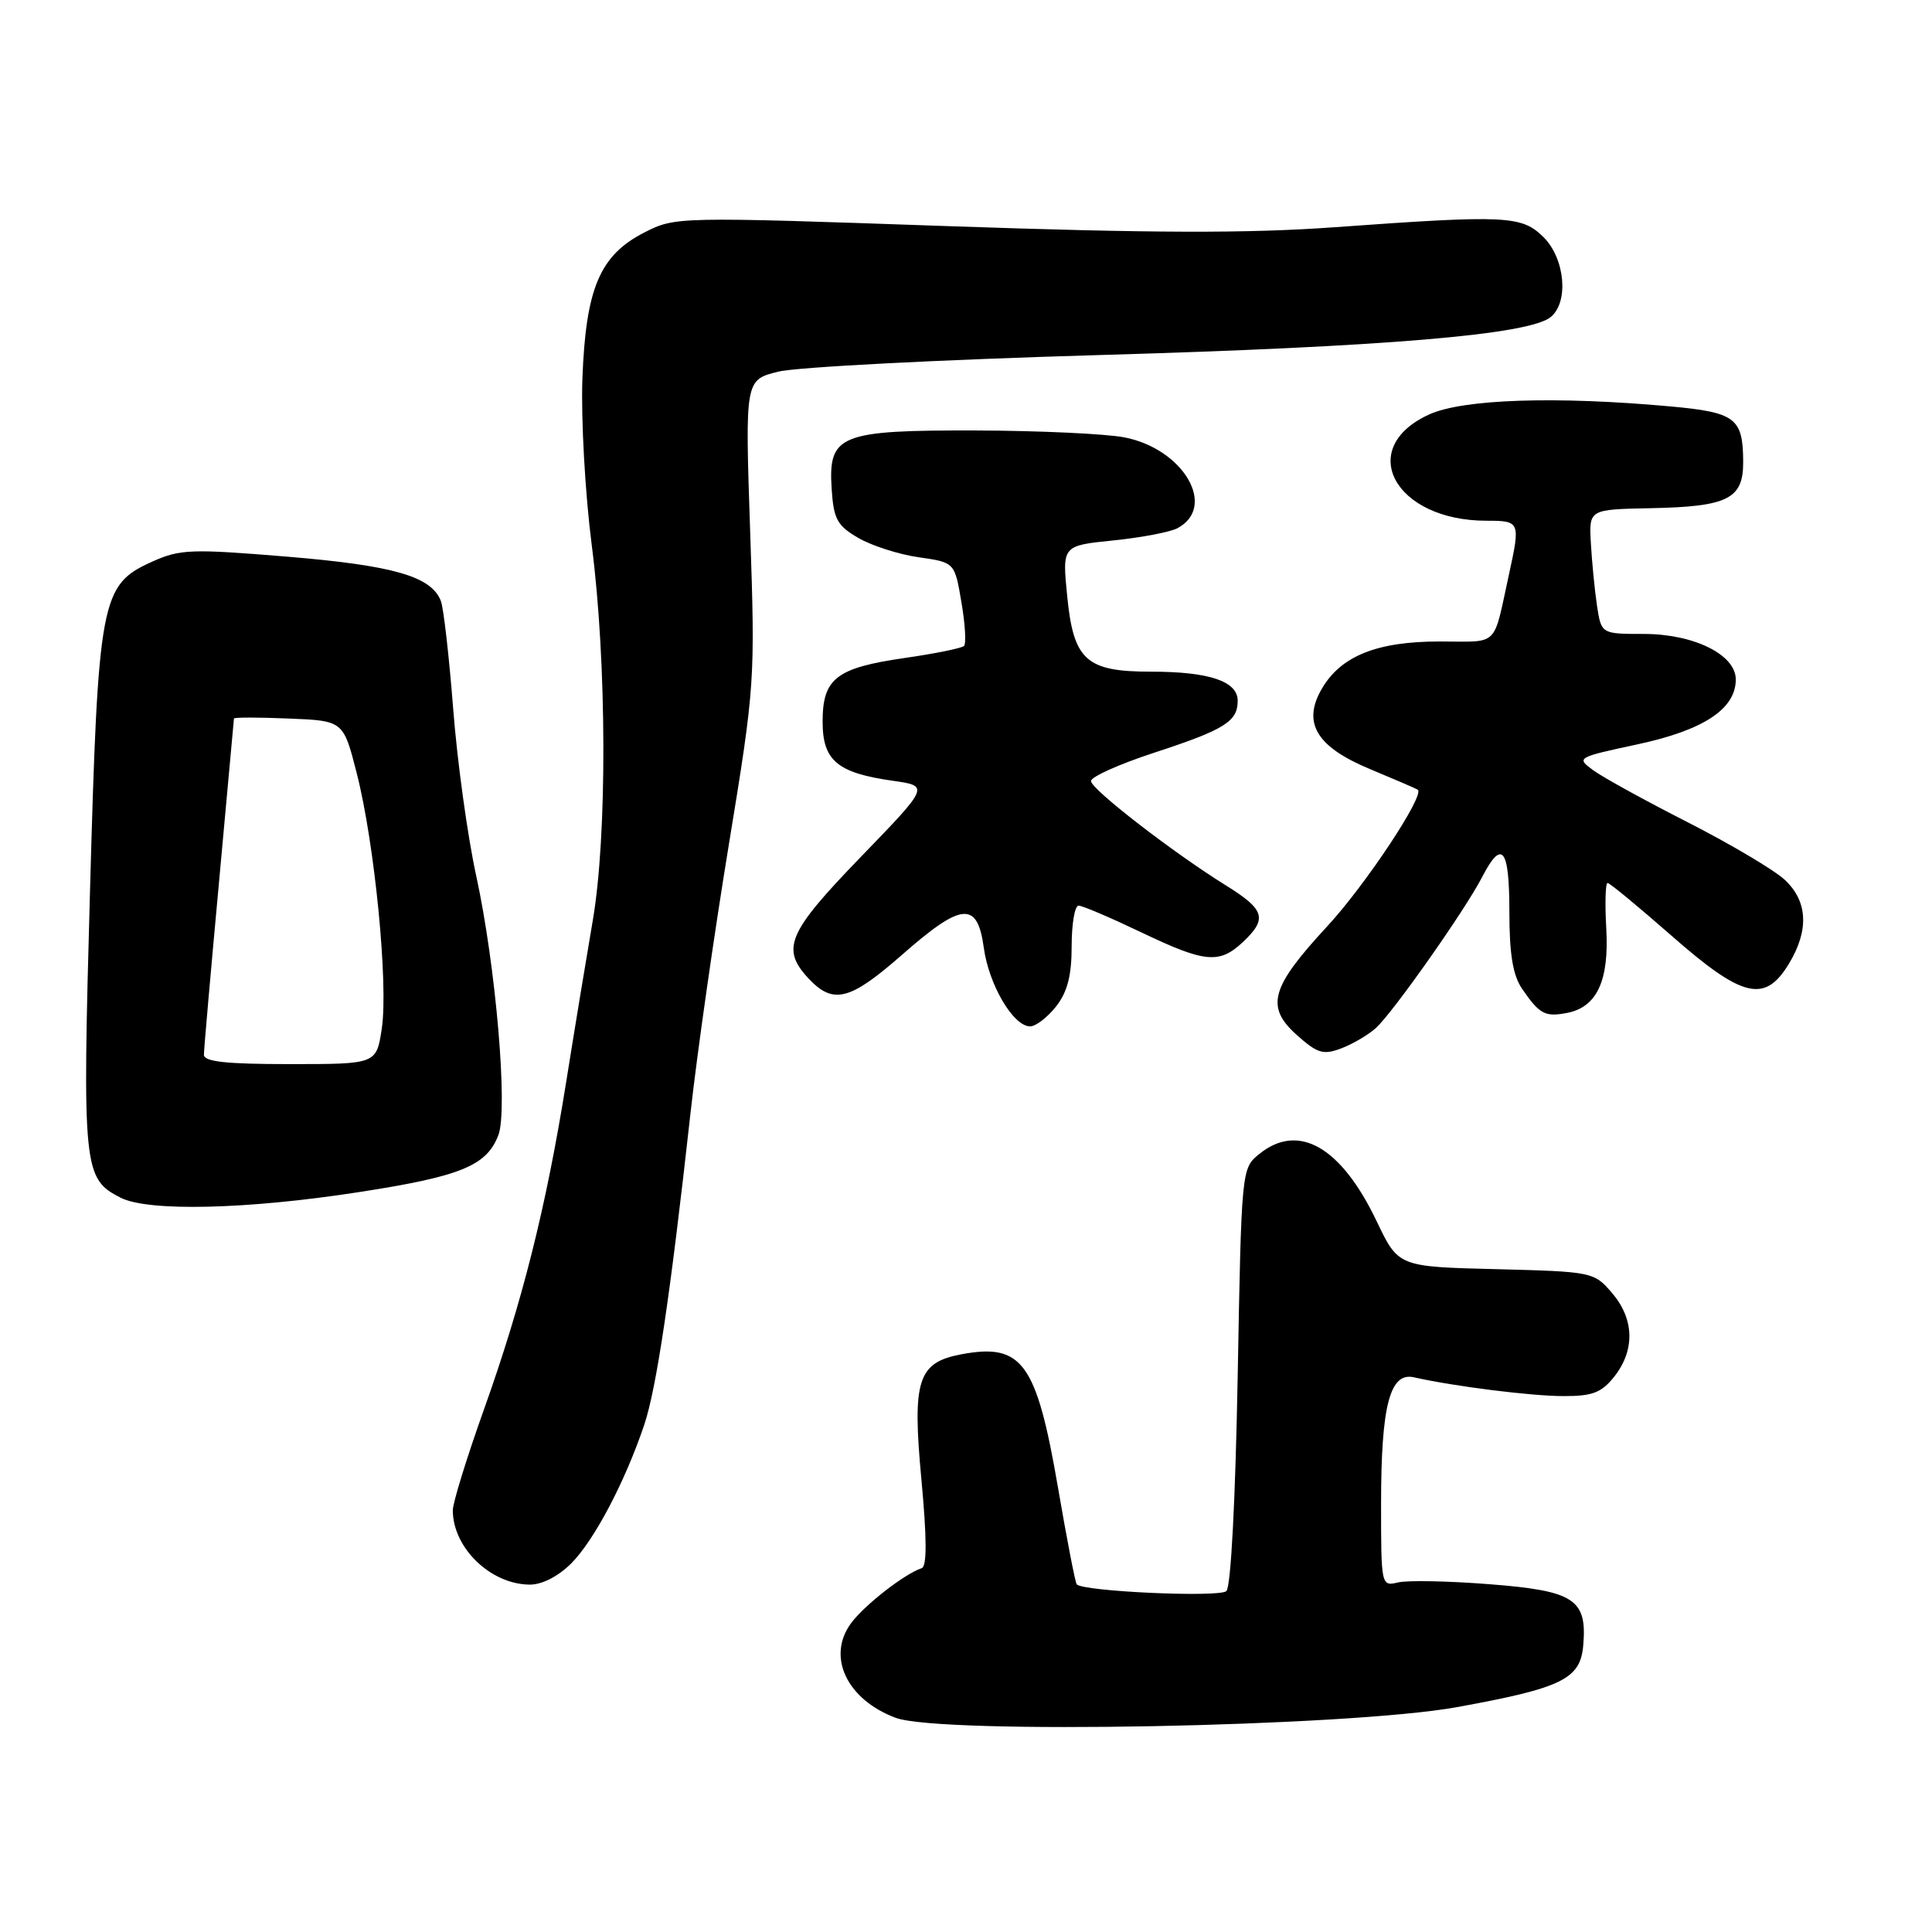 <?xml version="1.0" encoding="UTF-8" standalone="no"?>
<!DOCTYPE svg PUBLIC "-//W3C//DTD SVG 1.1//EN" "http://www.w3.org/Graphics/SVG/1.1/DTD/svg11.dtd" >
<svg xmlns="http://www.w3.org/2000/svg" xmlns:xlink="http://www.w3.org/1999/xlink" version="1.1" viewBox="0 0 256 256">
 <g >
 <path fill="currentColor"
d=" M 193.08 226.20 C 207.03 223.66 209.42 222.48 209.79 217.99 C 210.31 211.91 208.59 210.79 197.40 209.92 C 191.96 209.49 186.49 209.38 185.25 209.68 C 183.02 210.21 183.00 210.12 183.00 199.26 C 183.00 186.27 184.16 181.78 187.35 182.50 C 192.67 183.70 202.91 184.99 207.18 184.99 C 211.04 185.00 212.21 184.54 213.93 182.37 C 216.67 178.87 216.55 174.75 213.59 171.31 C 211.21 168.54 211.00 168.50 198.24 168.17 C 185.29 167.85 185.29 167.85 182.41 161.81 C 177.69 151.94 172.05 148.71 166.86 152.91 C 164.51 154.81 164.50 154.90 164.00 182.36 C 163.70 198.76 163.10 210.28 162.50 210.83 C 161.56 211.70 143.45 210.88 142.67 209.93 C 142.47 209.69 141.35 203.88 140.17 197.00 C 137.33 180.54 135.44 177.94 127.39 179.45 C 121.60 180.54 120.86 182.84 122.09 196.03 C 122.82 203.85 122.83 207.56 122.13 207.79 C 119.83 208.56 114.57 212.66 112.78 215.07 C 109.51 219.49 112.19 225.19 118.68 227.62 C 124.65 229.85 178.69 228.82 193.08 226.20 Z  M 75.68 207.17 C 78.73 204.12 82.82 196.35 85.36 188.81 C 86.99 183.95 88.83 171.57 91.50 147.45 C 92.35 139.73 94.63 123.75 96.57 111.95 C 100.04 90.79 100.07 90.23 99.40 70.42 C 98.72 50.34 98.72 50.34 103.11 49.25 C 105.52 48.64 124.60 47.66 145.50 47.05 C 183.55 45.96 202.67 44.35 205.49 42.00 C 207.89 40.02 207.38 34.29 204.55 31.45 C 201.65 28.56 199.67 28.46 176.83 30.11 C 165.31 30.94 152.55 30.90 125.50 29.96 C 89.69 28.71 89.48 28.72 85.39 30.80 C 79.47 33.82 77.62 38.20 77.17 50.20 C 76.98 55.55 77.53 65.42 78.41 72.24 C 80.41 87.73 80.47 110.81 78.54 122.00 C 77.74 126.67 76.14 136.35 75.00 143.50 C 72.35 160.04 69.21 172.53 64.07 186.92 C 61.83 193.20 60.00 199.14 60.00 200.12 C 60.00 205.09 64.99 209.92 70.17 209.97 C 71.80 209.99 73.95 208.89 75.68 207.17 Z  M 47.44 157.98 C 61.06 155.88 64.49 154.48 66.04 150.40 C 67.33 147.00 65.70 127.97 63.09 116.00 C 61.95 110.78 60.58 100.84 60.05 93.93 C 59.51 87.02 58.78 80.59 58.42 79.64 C 57.16 76.37 52.15 74.93 38.05 73.76 C 25.31 72.71 23.86 72.76 20.15 74.43 C 13.34 77.50 13.00 79.29 11.92 118.28 C 10.90 154.92 11.03 156.19 16.00 158.71 C 19.67 160.56 32.67 160.26 47.44 157.98 Z  M 182.32 136.21 C 184.58 134.16 194.10 120.64 196.37 116.25 C 199.02 111.12 200.00 112.35 200.00 120.78 C 200.00 126.44 200.46 129.23 201.69 131.03 C 203.99 134.38 204.72 134.78 207.63 134.22 C 211.60 133.46 213.23 129.95 212.84 123.04 C 212.65 119.71 212.73 117.00 213.01 117.00 C 213.30 117.00 217.11 120.15 221.50 124.00 C 230.89 132.24 233.84 132.95 237.01 127.75 C 239.74 123.28 239.55 119.41 236.47 116.56 C 235.07 115.27 229.34 111.87 223.72 109.00 C 218.10 106.14 212.44 103.03 211.15 102.09 C 208.83 100.40 208.88 100.37 217.02 98.62 C 225.76 96.74 230.00 93.93 230.00 90.03 C 230.00 86.75 224.46 84.01 217.84 84.00 C 212.18 84.00 212.18 84.00 211.61 80.25 C 211.30 78.19 210.94 74.47 210.80 72.00 C 210.54 67.50 210.54 67.50 218.66 67.34 C 228.95 67.14 231.00 66.12 230.98 61.21 C 230.96 55.39 229.98 54.64 221.31 53.85 C 206.14 52.47 193.86 52.88 189.39 54.91 C 179.59 59.36 184.77 69.00 196.97 69.00 C 201.41 69.00 201.47 69.13 199.97 76.00 C 197.79 85.95 198.77 85.00 190.73 85.00 C 182.49 85.00 177.71 86.91 175.18 91.21 C 172.51 95.75 174.40 98.94 181.51 101.90 C 184.80 103.27 187.66 104.50 187.86 104.64 C 188.85 105.32 180.93 117.28 175.84 122.77 C 168.36 130.85 167.65 133.40 171.84 137.15 C 174.58 139.59 175.34 139.82 177.74 138.91 C 179.26 138.33 181.32 137.12 182.32 136.21 Z  M 139.93 133.37 C 141.44 131.44 142.00 129.28 142.00 125.37 C 142.00 122.41 142.41 120.00 142.92 120.00 C 143.42 120.00 147.12 121.58 151.14 123.50 C 159.66 127.58 161.55 127.77 164.69 124.83 C 167.97 121.74 167.61 120.53 162.45 117.33 C 155.42 112.96 144.62 104.61 144.56 103.50 C 144.53 102.95 148.28 101.26 152.90 99.75 C 162.28 96.68 164.00 95.61 164.00 92.85 C 164.00 90.27 160.22 89.00 152.55 89.00 C 143.89 89.00 142.24 87.51 141.40 78.90 C 140.75 72.30 140.75 72.30 147.52 71.61 C 151.25 71.23 155.07 70.50 156.02 69.99 C 161.32 67.16 156.81 59.46 148.97 57.95 C 146.51 57.48 137.74 57.07 129.47 57.04 C 111.22 56.99 109.73 57.59 110.20 64.79 C 110.46 68.79 110.93 69.65 113.73 71.28 C 115.51 72.31 119.11 73.47 121.73 73.84 C 126.50 74.52 126.50 74.52 127.39 79.78 C 127.89 82.68 128.04 85.29 127.74 85.59 C 127.44 85.89 123.89 86.61 119.85 87.19 C 110.80 88.50 109.00 89.90 109.00 95.63 C 109.00 100.78 110.95 102.42 118.33 103.46 C 123.15 104.15 123.15 104.15 114.08 113.53 C 104.34 123.59 103.44 125.71 107.17 129.69 C 110.42 133.14 112.64 132.56 119.54 126.50 C 127.46 119.55 129.51 119.37 130.36 125.59 C 131.03 130.50 134.27 136.00 136.50 136.00 C 137.24 136.00 138.79 134.81 139.93 133.37 Z  M 27.02 139.75 C 27.02 139.06 27.92 128.82 29.01 117.00 C 30.10 105.17 30.99 95.37 31.00 95.21 C 31.00 95.04 34.26 95.04 38.25 95.21 C 45.50 95.50 45.50 95.50 47.28 102.50 C 49.65 111.80 51.47 130.38 50.59 136.28 C 49.88 141.00 49.88 141.00 38.44 141.00 C 29.95 141.00 27.00 140.68 27.02 139.75 Z "/>
</g>
</svg>